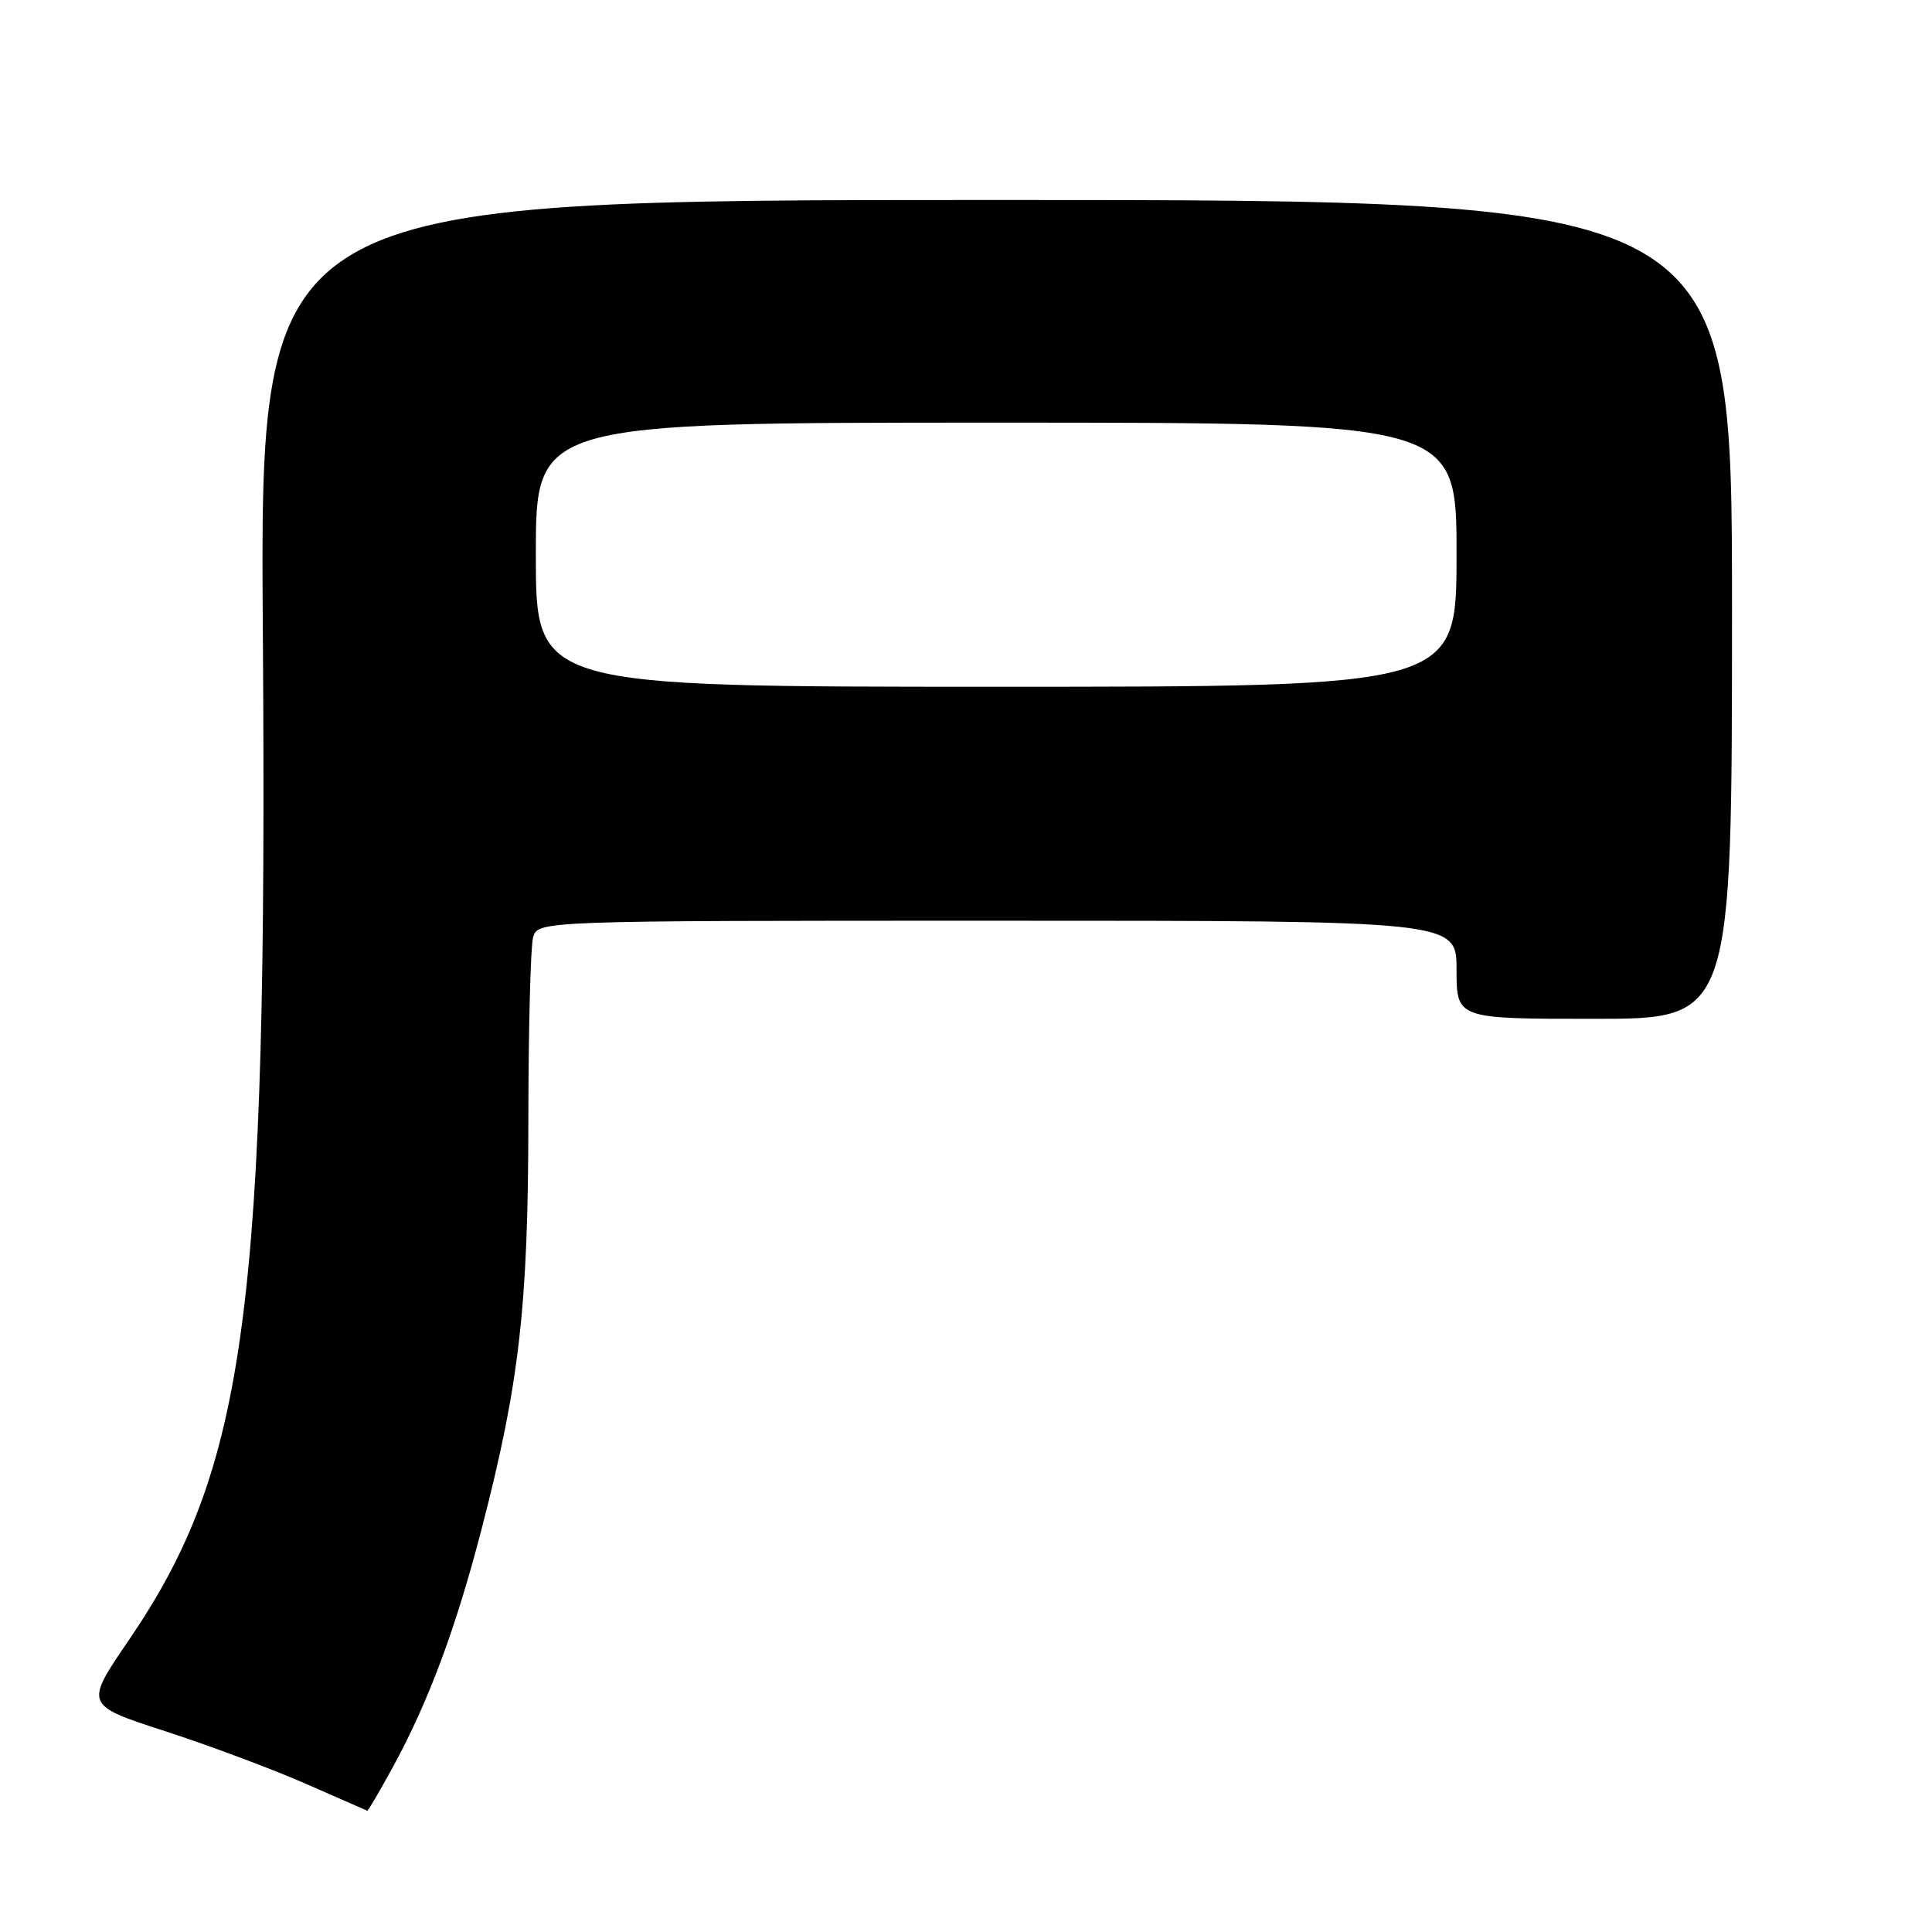 <?xml version="1.0" encoding="UTF-8" standalone="no"?>
<!DOCTYPE svg PUBLIC "-//W3C//DTD SVG 1.1//EN" "http://www.w3.org/Graphics/SVG/1.1/DTD/svg11.dtd" >
<svg xmlns="http://www.w3.org/2000/svg" xmlns:xlink="http://www.w3.org/1999/xlink" version="1.1" viewBox="0 0 256 256">
 <g >
 <path fill="currentColor"
d=" M 52.00 234.25 C 56.77 225.54 60.41 215.78 63.87 202.39 C 68.82 183.27 69.99 173.03 70.01 148.50 C 70.02 136.40 70.30 125.49 70.63 124.25 C 71.23 122.00 71.23 122.00 132.12 122.00 C 193.00 122.00 193.00 122.00 193.00 128.50 C 193.00 135.00 193.00 135.00 211.25 135.00 C 229.50 135.00 229.50 135.00 229.50 80.75 C 229.50 26.50 229.50 26.50 131.96 26.50 C 34.42 26.50 34.42 26.50 34.83 84.00 C 35.47 173.39 32.66 194.46 17.10 217.28 C 11.20 225.92 11.20 225.92 21.85 229.38 C 27.71 231.28 36.10 234.42 40.50 236.35 C 44.90 238.28 48.58 239.89 48.67 239.93 C 48.77 239.97 50.27 237.41 52.00 234.25 Z  M 71.00 73.50 C 71.00 56.00 71.00 56.00 132.00 56.00 C 193.00 56.00 193.00 56.00 193.00 73.50 C 193.00 91.00 193.00 91.00 132.00 91.00 C 71.00 91.00 71.00 91.00 71.00 73.50 Z "/>
</g>
</svg>